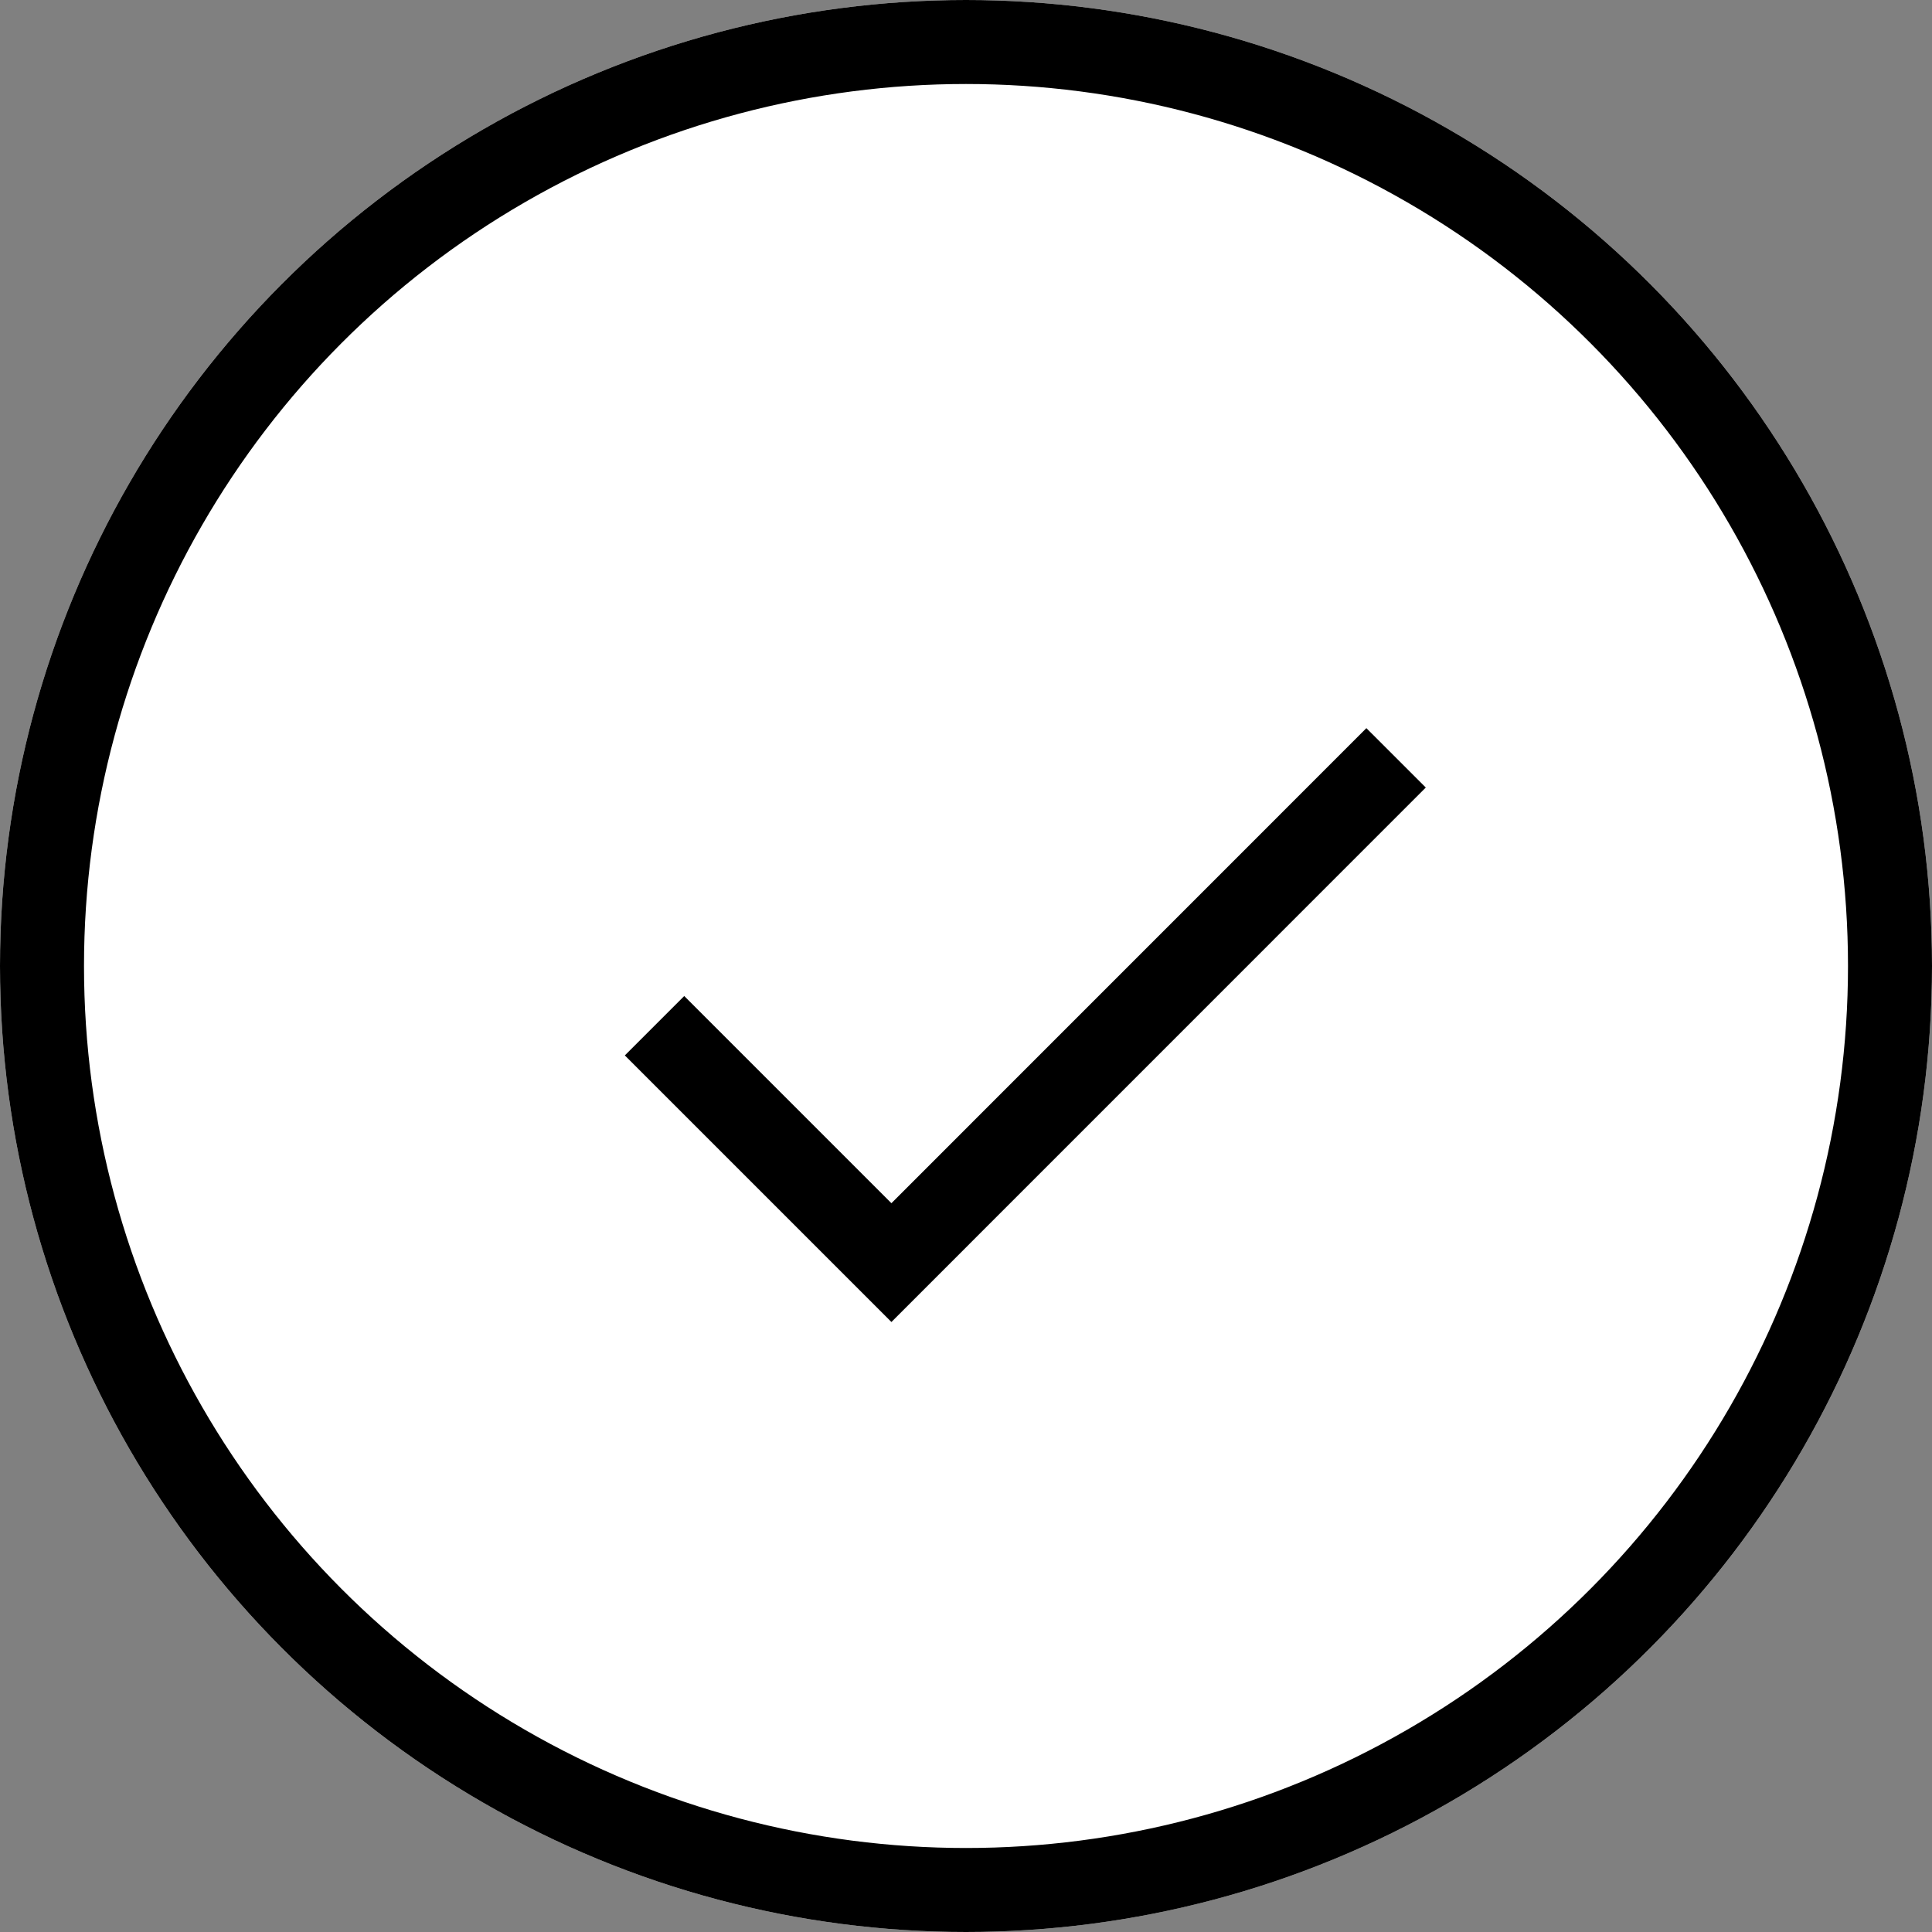 <svg xmlns="http://www.w3.org/2000/svg" width="23" height="23" viewBox="0 0 23 23">
  <rect x="0" y="0" width="23" height="23" fill="#808080" stroke="none"/>
  <g id="Group_1699" data-name="Group 1699" transform="translate(-677 -1611)">
    <g id="Ellipse_94" data-name="Ellipse 94" transform="translate(677 1611)" fill="#fff" stroke="#000" stroke-width="1">
      <circle cx="11.5" cy="11.5" r="11.5" stroke="none"/>
      <circle cx="11.5" cy="11.5" r="11" fill="none"/>
    </g>
    <path id="Path_1174" data-name="Path 1174" d="M4663.792,7738.211l2.82,2.82,6.008-6.009" transform="translate(-3979 -6115)" fill="none" stroke="#000" stroke-width="1"/>
  </g>
</svg>
